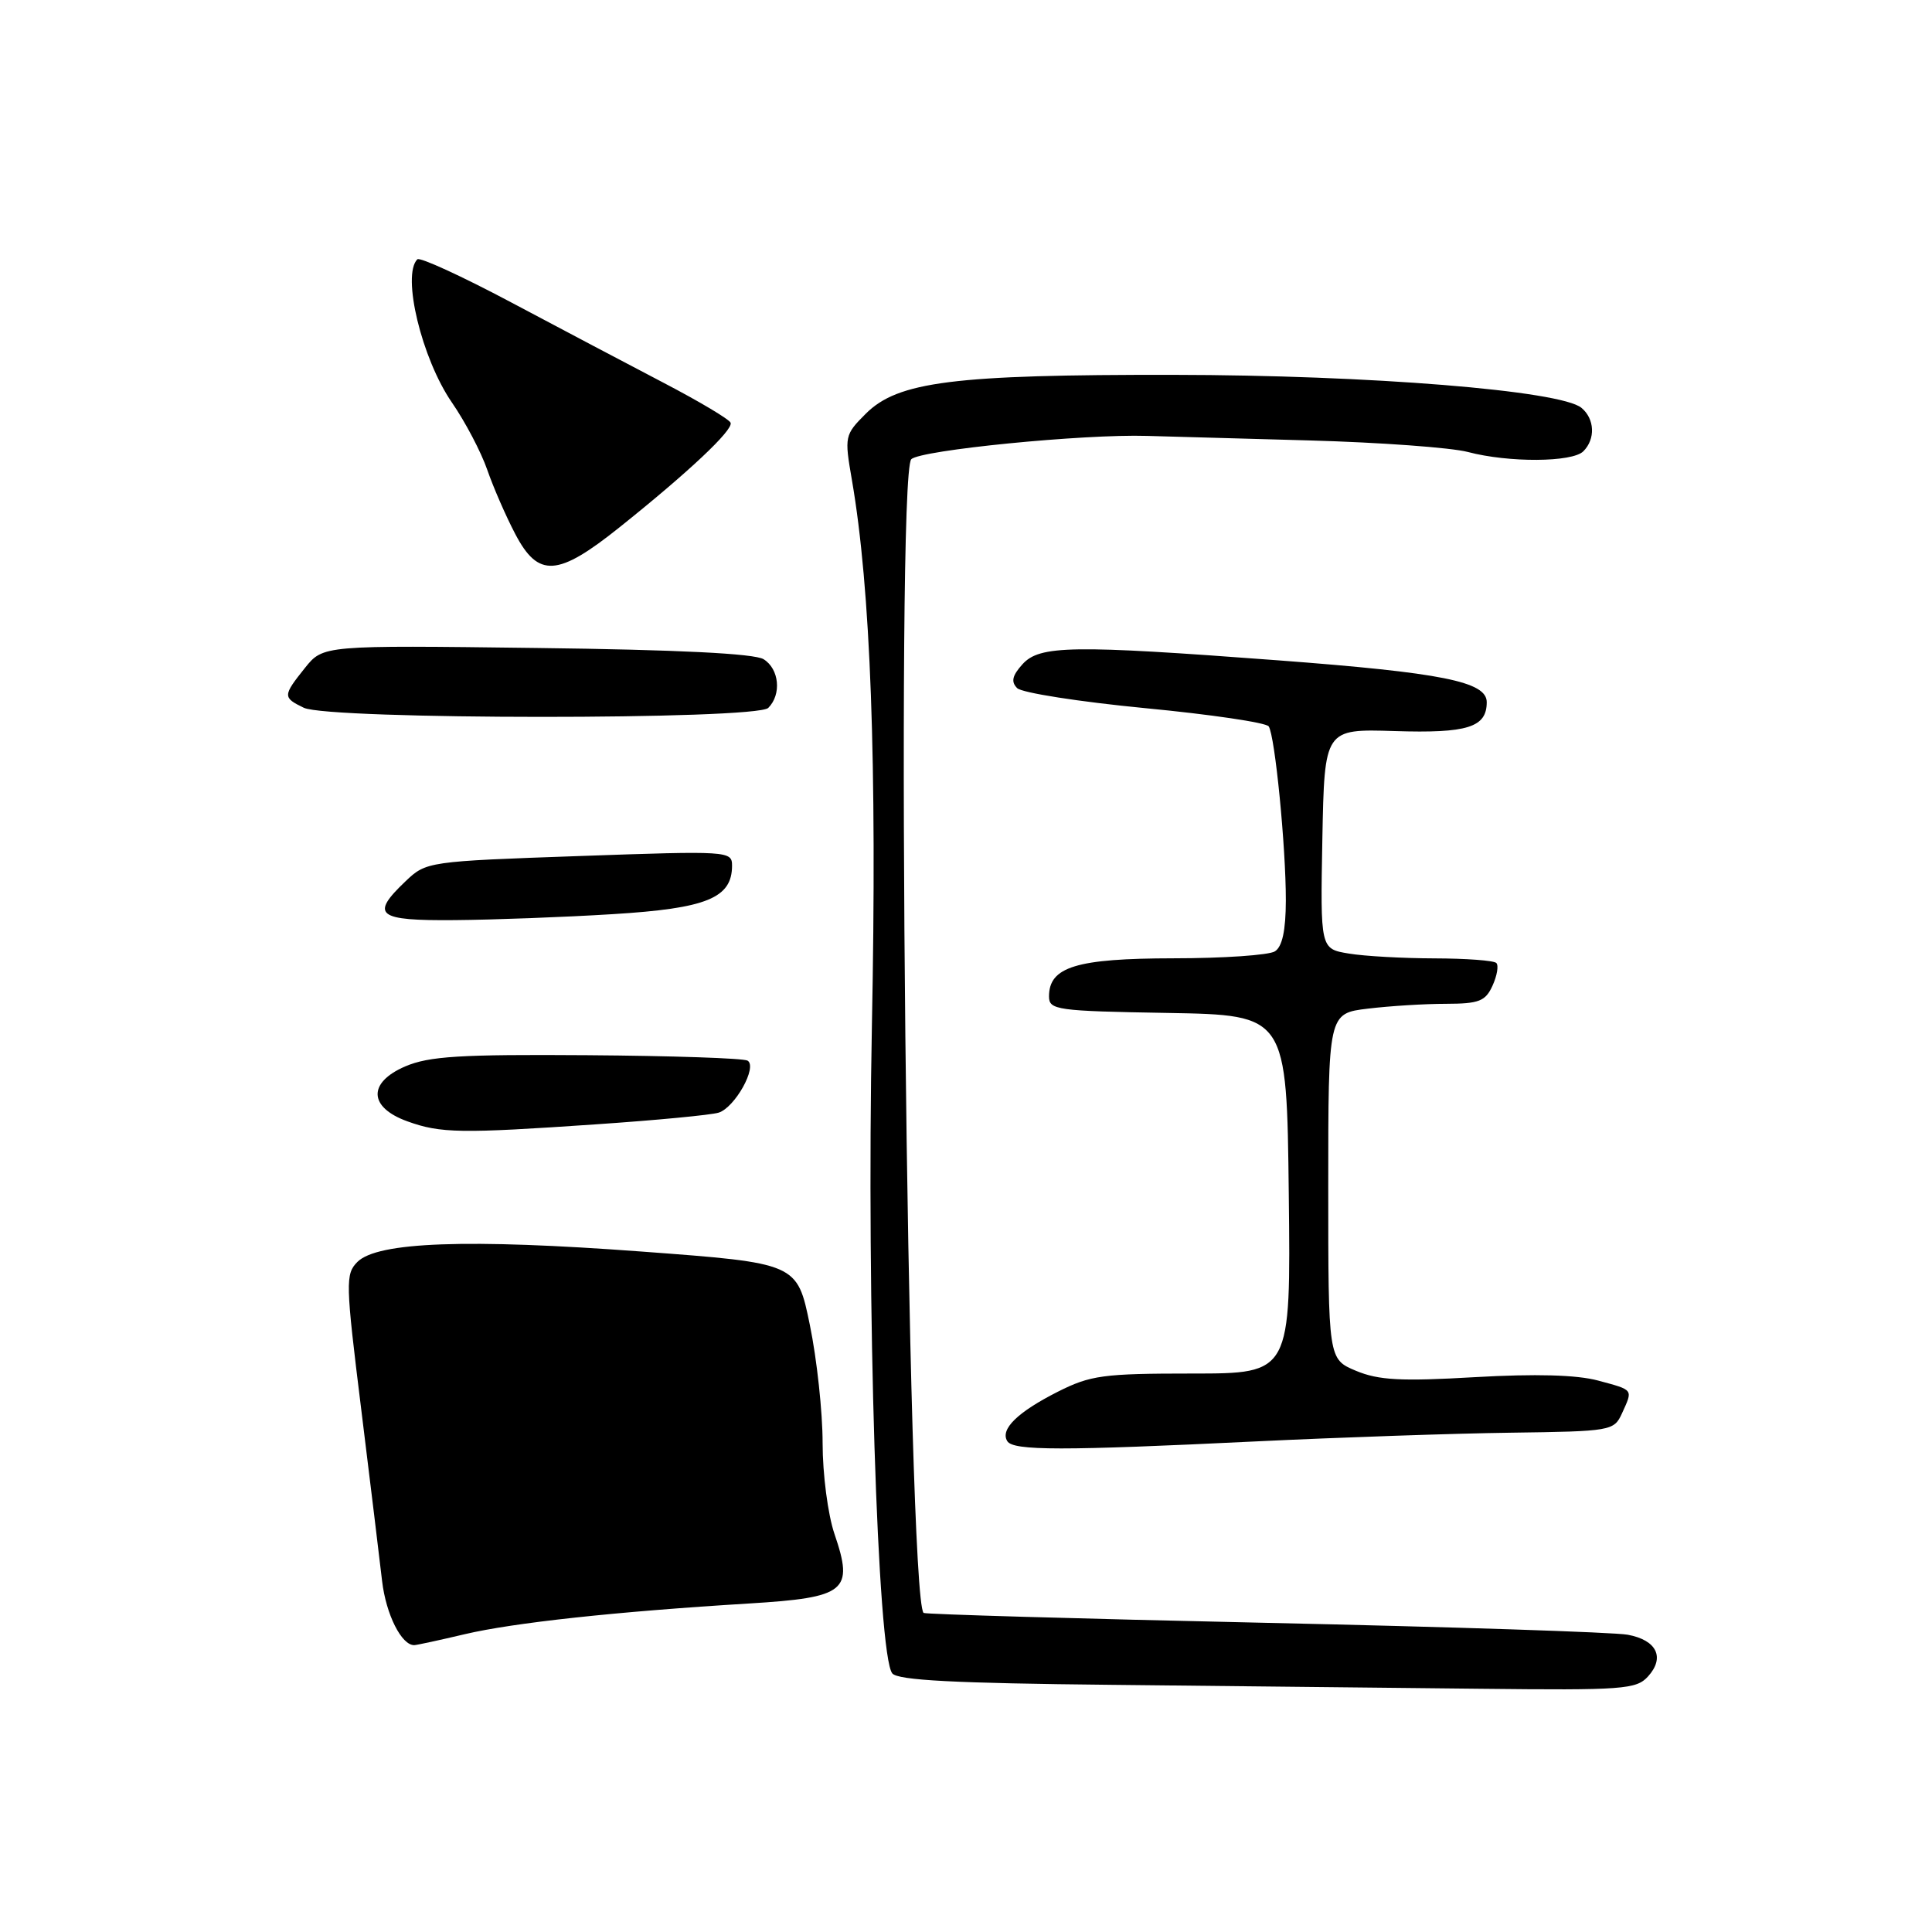 <?xml version="1.0" encoding="UTF-8" standalone="no"?>
<!DOCTYPE svg PUBLIC "-//W3C//DTD SVG 1.1//EN" "http://www.w3.org/Graphics/SVG/1.1/DTD/svg11.dtd" >
<svg xmlns="http://www.w3.org/2000/svg" xmlns:xlink="http://www.w3.org/1999/xlink" version="1.1" viewBox="0 0 256 256">
 <g >
 <path fill="currentColor"
d=" M 218.37 222.14 C 220.65 219.63 219.53 217.32 215.68 216.61 C 213.93 216.28 192.30 215.57 167.60 215.03 C 142.91 214.49 122.56 213.90 122.38 213.72 C 120.22 211.56 118.64 62.96 120.75 60.85 C 121.96 59.64 143.55 57.50 152.00 57.76 C 154.47 57.83 164.15 58.10 173.50 58.36 C 182.85 58.62 192.30 59.31 194.50 59.89 C 199.91 61.32 208.33 61.27 209.80 59.80 C 211.43 58.17 211.31 55.50 209.55 54.04 C 206.79 51.75 181.47 49.70 155.50 49.67 C 126.35 49.63 118.98 50.56 114.72 54.82 C 111.92 57.62 111.88 57.82 112.88 63.59 C 115.37 78.00 116.22 101.06 115.53 136.00 C 114.81 172.71 116.27 219.30 118.23 221.73 C 118.96 222.65 126.52 223.04 147.36 223.25 C 162.84 223.41 184.77 223.64 196.10 223.77 C 215.06 223.98 216.82 223.85 218.37 222.14 Z  M 61.58 216.54 C 68.03 215.02 81.56 213.55 99.27 212.47 C 112.13 211.68 113.16 210.84 110.57 203.25 C 109.70 200.69 109.00 195.34 109.00 191.20 C 109.00 187.11 108.24 180.07 107.31 175.57 C 105.63 167.37 105.63 167.37 85.06 165.84 C 61.94 164.12 50.01 164.56 47.36 167.21 C 45.76 168.82 45.78 169.93 47.86 186.71 C 49.06 196.49 50.32 206.75 50.63 209.50 C 51.15 213.93 53.21 218.03 54.90 217.99 C 55.23 217.98 58.24 217.33 61.58 216.54 Z  M 166.50 190.99 C 177.50 190.46 192.65 189.94 200.17 189.84 C 213.50 189.66 213.86 189.60 214.92 187.28 C 216.39 184.04 216.52 184.22 211.75 182.93 C 208.92 182.17 203.48 182.02 195.43 182.48 C 185.66 183.05 182.67 182.89 179.68 181.64 C 176.00 180.10 176.00 180.10 176.00 157.19 C 176.00 134.28 176.00 134.28 181.25 133.65 C 184.14 133.30 188.79 133.01 191.59 133.01 C 195.99 133.00 196.83 132.67 197.77 130.60 C 198.37 129.28 198.60 127.93 198.27 127.60 C 197.94 127.27 194.25 127.00 190.08 126.99 C 185.91 126.98 180.80 126.70 178.72 126.35 C 174.95 125.73 174.95 125.73 175.22 111.15 C 175.50 96.58 175.50 96.58 184.80 96.87 C 194.46 97.18 197.00 96.38 197.00 93.04 C 197.00 90.32 191.10 89.14 169.39 87.50 C 141.99 85.44 137.76 85.50 135.48 88.02 C 134.12 89.53 133.94 90.34 134.78 91.18 C 135.40 91.80 143.02 92.99 151.70 93.83 C 160.39 94.66 167.77 95.75 168.11 96.25 C 168.94 97.49 170.39 112.21 170.38 119.33 C 170.37 123.29 169.91 125.44 168.93 126.06 C 168.15 126.56 162.09 126.98 155.47 126.98 C 142.62 127.00 139.00 128.11 139.00 132.03 C 139.00 133.83 139.99 133.97 154.75 134.22 C 170.50 134.50 170.50 134.50 170.77 158.25 C 171.04 182.00 171.04 182.00 157.98 182.00 C 146.16 182.00 144.49 182.23 140.15 184.42 C 134.82 187.12 132.50 189.39 133.47 190.96 C 134.26 192.24 140.72 192.24 166.50 190.99 Z  M 78.97 148.98 C 86.93 148.44 94.25 147.74 95.23 147.43 C 97.39 146.74 100.39 141.36 99.06 140.54 C 98.55 140.22 88.99 139.90 77.82 139.82 C 60.96 139.70 56.85 139.95 53.68 141.31 C 48.70 143.46 48.84 146.74 54.00 148.59 C 58.38 150.17 61.04 150.21 78.97 148.98 Z  M 81.19 121.13 C 93.64 120.37 97.00 119.00 97.00 114.70 C 97.00 112.76 96.54 112.73 76.75 113.43 C 56.72 114.13 56.47 114.17 53.75 116.76 C 49.01 121.27 49.94 122.01 60.25 121.92 C 65.34 121.88 74.76 121.53 81.19 121.13 Z  M 101.80 93.80 C 103.58 92.02 103.26 88.64 101.18 87.35 C 99.98 86.60 89.84 86.09 71.09 85.86 C 42.82 85.50 42.82 85.50 40.41 88.50 C 37.46 92.19 37.45 92.43 40.25 93.78 C 43.57 95.38 100.20 95.40 101.80 93.80 Z  M 82.09 69.87 C 91.25 62.55 97.17 56.98 96.81 56.02 C 96.64 55.56 92.67 53.20 88.00 50.76 C 83.33 48.32 74.19 43.50 67.70 40.05 C 61.20 36.60 55.63 34.04 55.30 34.36 C 53.21 36.45 55.88 47.52 59.87 53.32 C 61.64 55.88 63.75 59.90 64.56 62.24 C 65.37 64.58 67.04 68.41 68.27 70.75 C 71.33 76.59 73.89 76.43 82.09 69.87 Z "/>
</g>
</svg>